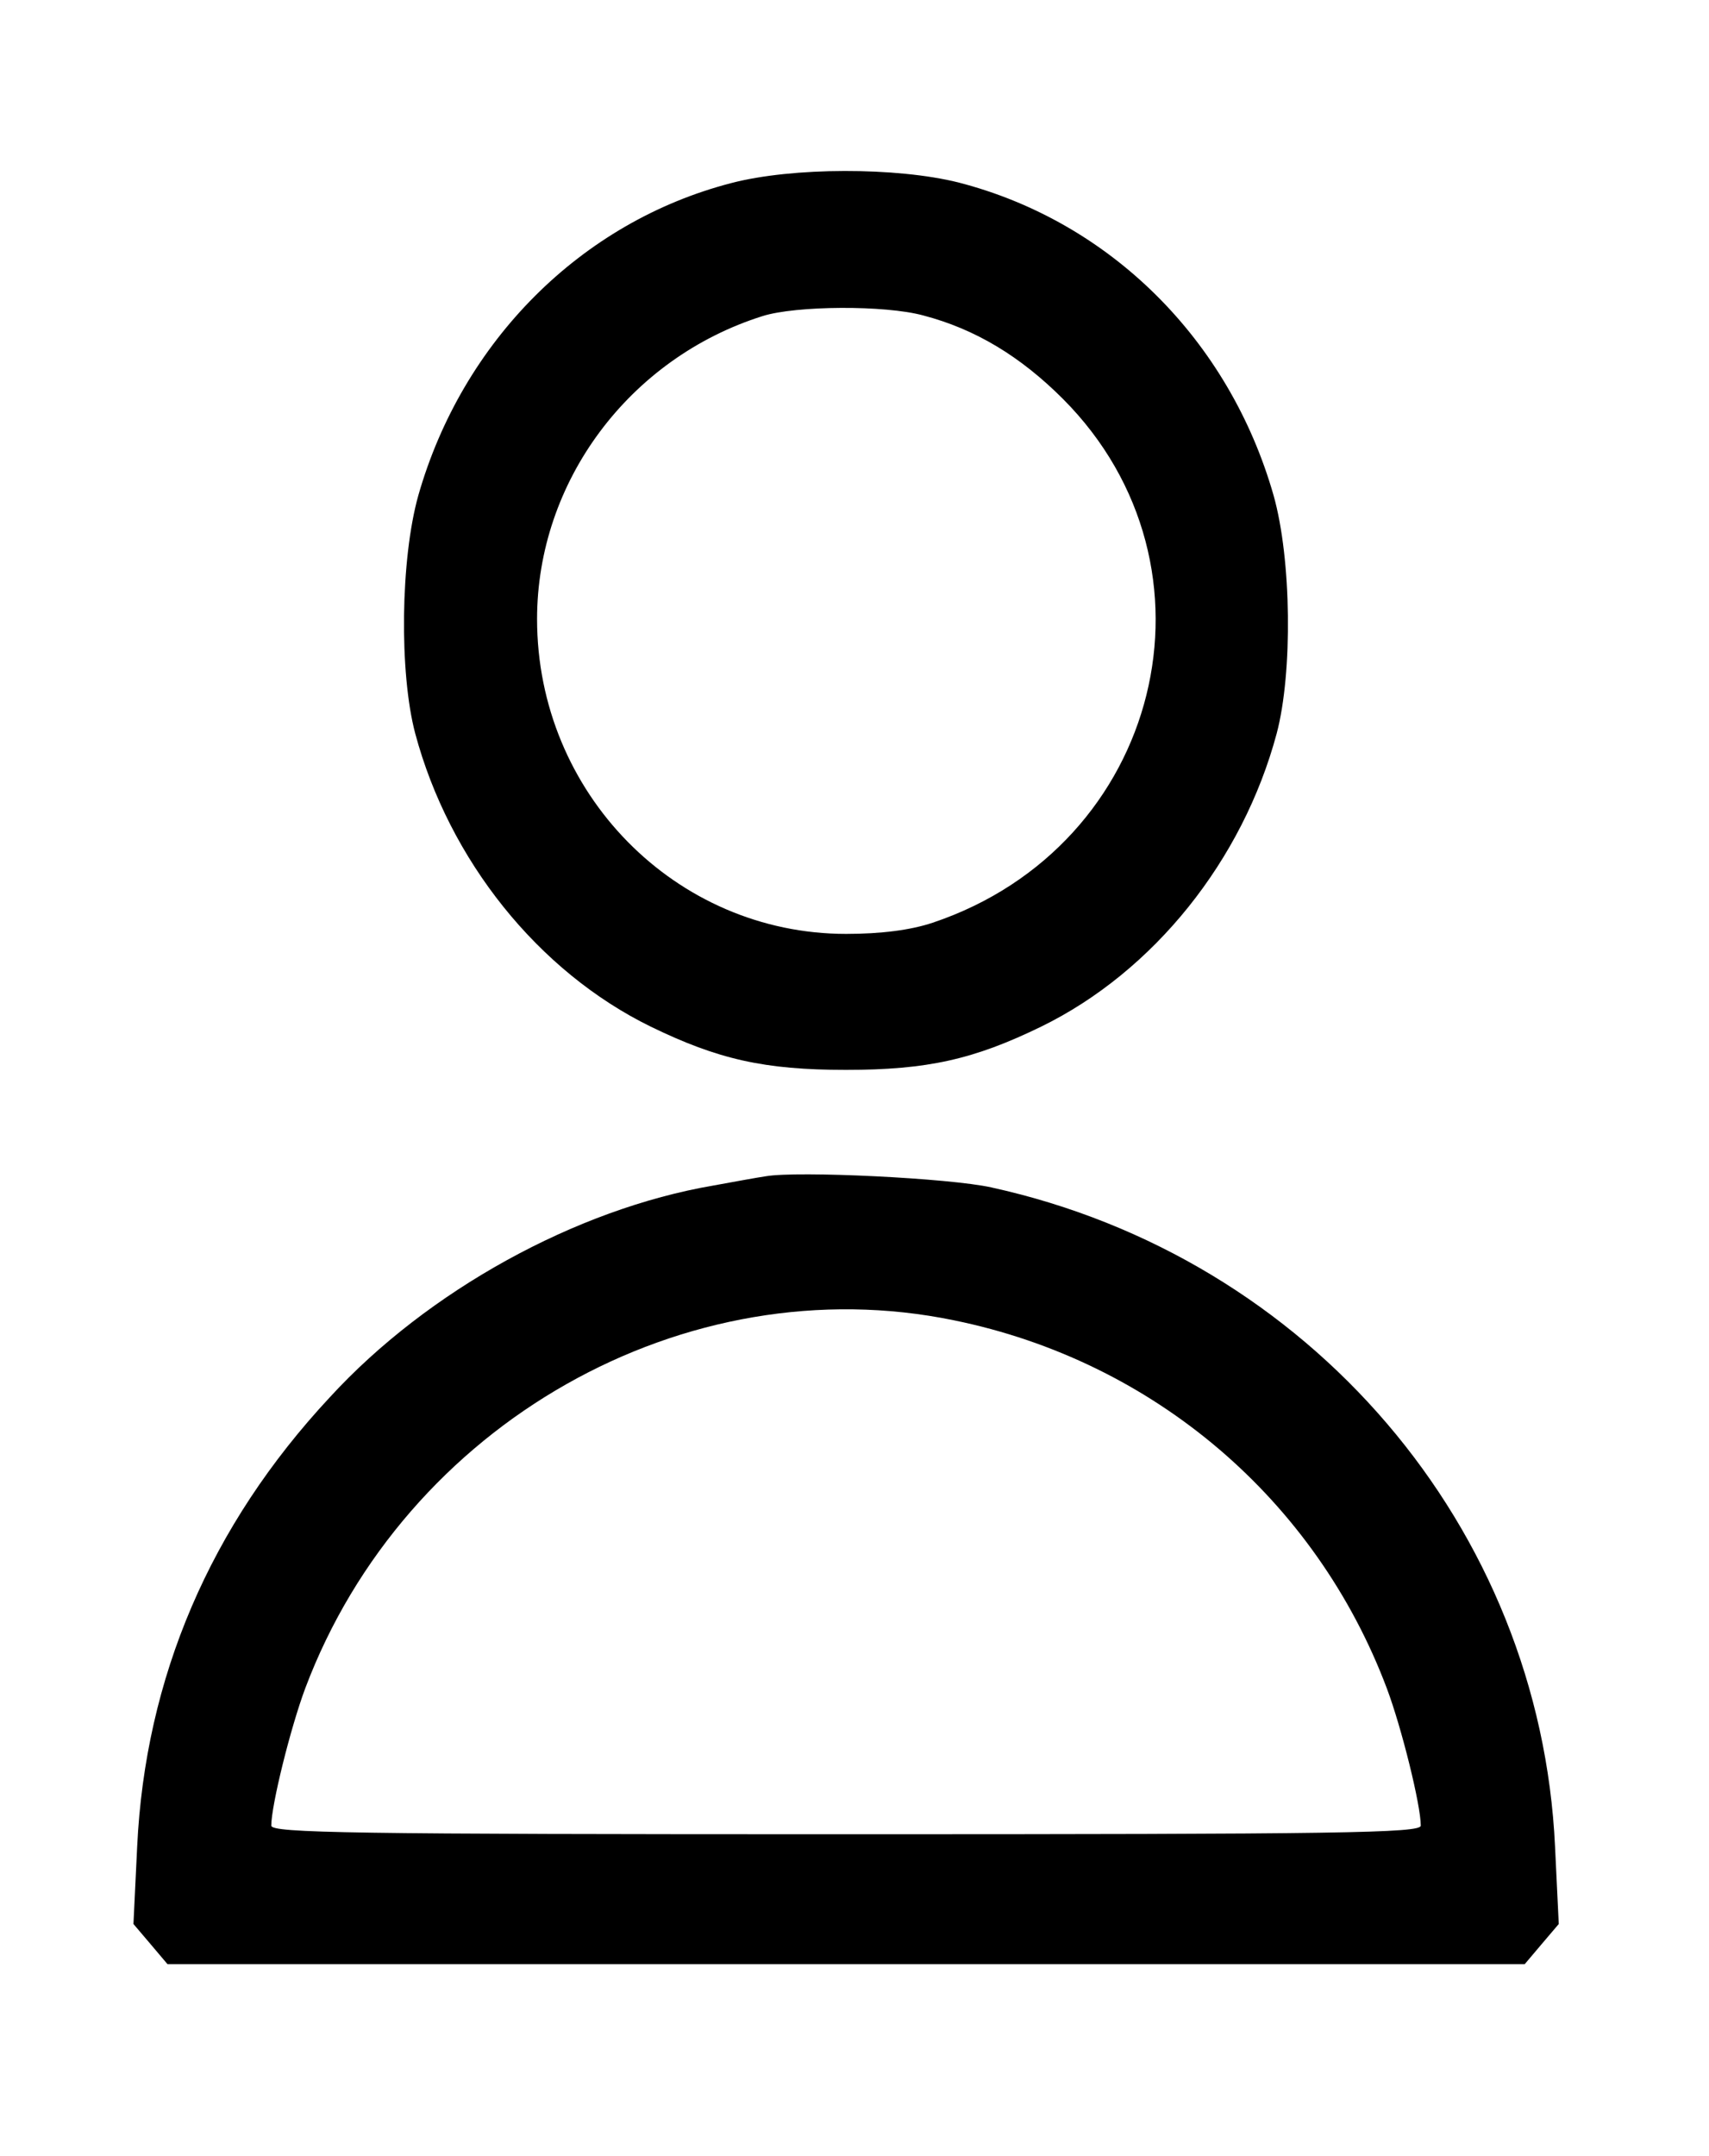 <?xml version="1.0" encoding="utf-8"?>
<!-- Generator: Adobe Illustrator 21.0.0, SVG Export Plug-In . SVG Version: 6.00 Build 0)  -->
<svg version="1.1" id="Layer_1" xmlns="http://www.w3.org/2000/svg" xmlns:xlink="http://www.w3.org/1999/xlink" x="0px" y="0px"
	 viewBox="0 0 230 290" style="enable-background:new 0 0 230 290;" xml:space="preserve">
<g transform="translate(0,290) scale(0.1,-0.1)">
	<path d="M983.9,2653.7c-202.1-52.4-361.8-212.9-420.9-420c-24.1-85.7-25.8-238.7-4.2-320.2c45.7-170.5,165.5-320.2,316.9-394.3
		c90.7-44.1,153-58.2,262.8-58.2s172.2,14.1,262.8,58.2c151.4,74,271.2,223.7,316.9,394.3c21.6,81.5,20,234.6-4.2,320.2
		c-59.9,209.6-220.4,368.5-424.2,420.9C1206.8,2675.3,1066.3,2675.3,983.9,2653.7z M1242.6,2475.7c69.9-18.3,130.6-54.9,188-112.3
		c225.4-226.2,132.3-601.4-175.5-704.5c-29.9-10-69.9-15-116.4-15c-229.6,0-415.9,189.6-415.9,423.4c0,184.7,123.9,351,303.6,407.6
		C1071.3,2489,1191,2489.8,1242.6,2475.7z"/>
	<path d="M1030.5,1317.9c-11.6-1.7-43.3-7.5-70.7-12.5c-184.7-31.6-384.3-141.4-515.7-284.5c-161.4-173-248.7-377.6-259.5-604.7
		l-5-104l23.3-27.4l22.5-26.6h913.3h913.3l22.5,26.6l23.3,27.4l-5,104c-20,429.2-330.2,792.7-758.6,886.7
		C1278.4,1315.4,1073.8,1325.4,1030.5,1317.9z M1284.2,1124.1c268.7-54.9,486.6-241.2,582.2-494.9c20-53.2,45.7-157.2,45.7-184.7
		c0-10-107.3-11.6-773.5-11.6s-773.5,1.7-773.5,11.6c0,27.4,25.8,131.4,45.7,184.7C544.8,985.2,922.4,1198.9,1284.2,1124.1z"/>
</g>
</svg>

